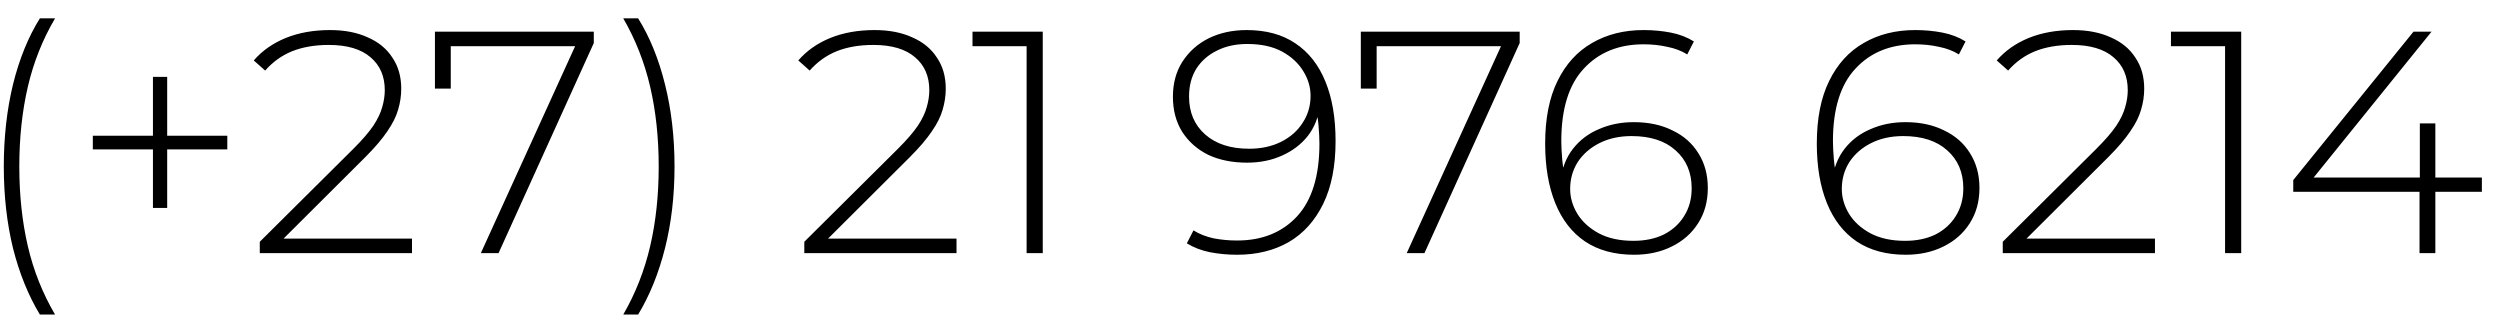 <svg width="79" height="10" viewBox="0 0 79 10" fill="none" xmlns="http://www.w3.org/2000/svg">
<path d="M1.26 9.94C0.893 9.333 0.61 8.633 0.41 7.84C0.217 7.047 0.12 6.187 0.12 5.26C0.12 4.333 0.217 3.47 0.41 2.67C0.61 1.863 0.893 1.167 1.26 0.58H1.74C1.347 1.247 1.06 1.967 0.88 2.74C0.7 3.513 0.61 4.353 0.61 5.26C0.61 6.167 0.7 7.007 0.88 7.78C1.06 8.553 1.347 9.273 1.74 9.94H1.26ZM4.833 6.57V2.43H5.283V6.57H4.833ZM2.933 4.72V4.29H7.183V4.72H2.933ZM8.209 8V7.64L11.169 4.7C11.449 4.42 11.659 4.177 11.799 3.97C11.939 3.757 12.032 3.56 12.079 3.38C12.132 3.2 12.159 3.023 12.159 2.85C12.159 2.41 12.009 2.063 11.709 1.81C11.409 1.55 10.969 1.42 10.389 1.42C9.949 1.42 9.562 1.487 9.229 1.62C8.902 1.753 8.619 1.957 8.379 2.23L8.019 1.91C8.285 1.603 8.622 1.367 9.029 1.2C9.442 1.033 9.909 0.95 10.429 0.95C10.889 0.95 11.286 1.027 11.619 1.18C11.959 1.327 12.219 1.54 12.399 1.82C12.585 2.093 12.679 2.42 12.679 2.8C12.679 3.027 12.646 3.25 12.579 3.47C12.519 3.683 12.405 3.91 12.239 4.15C12.079 4.39 11.845 4.663 11.539 4.97L8.759 7.74L8.589 7.54H13.019V8H8.209ZM15.194 8L18.274 1.24L18.454 1.46H13.984L14.244 1.22V2.8H13.744V1H18.764V1.36L15.754 8H15.194ZM20.165 9.94H19.695C20.081 9.273 20.365 8.553 20.545 7.78C20.725 7.007 20.815 6.167 20.815 5.26C20.815 4.353 20.725 3.513 20.545 2.74C20.365 1.967 20.081 1.247 19.695 0.58H20.165C20.532 1.167 20.815 1.863 21.015 2.67C21.215 3.47 21.315 4.333 21.315 5.26C21.315 6.187 21.215 7.047 21.015 7.84C20.815 8.633 20.532 9.333 20.165 9.94ZM25.416 8V7.64L28.376 4.7C28.656 4.42 28.866 4.177 29.006 3.97C29.146 3.757 29.239 3.56 29.286 3.38C29.339 3.2 29.366 3.023 29.366 2.85C29.366 2.41 29.216 2.063 28.916 1.81C28.616 1.55 28.176 1.42 27.596 1.42C27.156 1.42 26.769 1.487 26.436 1.62C26.109 1.753 25.826 1.957 25.586 2.23L25.226 1.91C25.492 1.603 25.829 1.367 26.236 1.2C26.649 1.033 27.116 0.95 27.636 0.95C28.096 0.95 28.492 1.027 28.826 1.18C29.166 1.327 29.426 1.54 29.606 1.82C29.793 2.093 29.886 2.42 29.886 2.8C29.886 3.027 29.852 3.25 29.786 3.47C29.726 3.683 29.613 3.91 29.446 4.15C29.286 4.39 29.052 4.663 28.746 4.97L25.966 7.74L25.796 7.54H30.226V8H25.416ZM32.441 8V1.22L32.671 1.46H30.731V1H32.951V8H32.441ZM39.394 0.95C40.008 0.95 40.521 1.09 40.934 1.37C41.354 1.65 41.671 2.053 41.884 2.58C42.098 3.1 42.204 3.727 42.204 4.46C42.204 5.247 42.074 5.907 41.814 6.44C41.554 6.973 41.191 7.377 40.724 7.65C40.258 7.917 39.714 8.05 39.094 8.05C38.794 8.05 38.508 8.023 38.234 7.97C37.968 7.917 37.724 7.823 37.504 7.69L37.714 7.28C37.894 7.393 38.104 7.477 38.344 7.53C38.584 7.577 38.834 7.6 39.094 7.6C39.881 7.6 40.511 7.347 40.984 6.84C41.458 6.327 41.694 5.56 41.694 4.54C41.694 4.38 41.684 4.183 41.664 3.95C41.644 3.717 41.601 3.487 41.534 3.26L41.714 3.31C41.668 3.697 41.538 4.027 41.324 4.3C41.111 4.567 40.838 4.773 40.504 4.92C40.178 5.067 39.811 5.14 39.404 5.14C38.938 5.14 38.528 5.057 38.174 4.89C37.828 4.717 37.554 4.473 37.354 4.16C37.161 3.847 37.064 3.48 37.064 3.06C37.064 2.633 37.164 2.263 37.364 1.95C37.571 1.63 37.848 1.383 38.194 1.21C38.548 1.037 38.948 0.95 39.394 0.95ZM39.414 1.39C39.048 1.39 38.728 1.46 38.454 1.6C38.181 1.733 37.964 1.923 37.804 2.17C37.651 2.417 37.574 2.71 37.574 3.05C37.574 3.55 37.744 3.95 38.084 4.25C38.424 4.55 38.888 4.7 39.474 4.7C39.854 4.7 40.191 4.627 40.484 4.48C40.778 4.333 41.004 4.133 41.164 3.88C41.331 3.627 41.414 3.343 41.414 3.03C41.414 2.757 41.338 2.497 41.184 2.25C41.031 1.997 40.808 1.79 40.514 1.63C40.221 1.47 39.854 1.39 39.414 1.39ZM44.452 8L47.532 1.24L47.712 1.46H43.242L43.502 1.22V2.8H43.002V1H48.022V1.36L45.012 8H44.452ZM51.637 8.05C51.024 8.05 50.507 7.91 50.087 7.63C49.674 7.35 49.361 6.947 49.147 6.42C48.934 5.893 48.827 5.267 48.827 4.54C48.827 3.747 48.957 3.087 49.217 2.56C49.477 2.027 49.841 1.627 50.307 1.36C50.774 1.087 51.317 0.95 51.937 0.95C52.237 0.95 52.524 0.977 52.797 1.03C53.071 1.083 53.314 1.177 53.527 1.31L53.317 1.72C53.137 1.607 52.927 1.527 52.687 1.48C52.454 1.427 52.204 1.4 51.937 1.4C51.151 1.4 50.521 1.657 50.047 2.17C49.574 2.677 49.337 3.44 49.337 4.46C49.337 4.613 49.347 4.81 49.367 5.05C49.387 5.283 49.431 5.513 49.497 5.74L49.317 5.69C49.364 5.303 49.494 4.973 49.707 4.7C49.921 4.427 50.194 4.22 50.527 4.08C50.861 3.933 51.227 3.86 51.627 3.86C52.094 3.86 52.501 3.947 52.847 4.12C53.201 4.287 53.474 4.527 53.667 4.84C53.867 5.153 53.967 5.52 53.967 5.94C53.967 6.367 53.864 6.74 53.657 7.06C53.457 7.373 53.181 7.617 52.827 7.79C52.481 7.963 52.084 8.05 51.637 8.05ZM51.617 7.61C51.984 7.61 52.304 7.543 52.577 7.41C52.851 7.27 53.064 7.077 53.217 6.83C53.377 6.577 53.457 6.283 53.457 5.95C53.457 5.45 53.287 5.05 52.947 4.75C52.614 4.45 52.151 4.3 51.557 4.3C51.177 4.3 50.841 4.373 50.547 4.52C50.254 4.667 50.024 4.867 49.857 5.12C49.697 5.373 49.617 5.657 49.617 5.97C49.617 6.243 49.694 6.507 49.847 6.76C50.001 7.007 50.224 7.21 50.517 7.37C50.817 7.53 51.184 7.61 51.617 7.61ZM60.221 8.05C59.608 8.05 59.091 7.91 58.671 7.63C58.258 7.35 57.945 6.947 57.731 6.42C57.518 5.893 57.411 5.267 57.411 4.54C57.411 3.747 57.541 3.087 57.801 2.56C58.061 2.027 58.425 1.627 58.891 1.36C59.358 1.087 59.901 0.95 60.521 0.95C60.821 0.95 61.108 0.977 61.381 1.03C61.655 1.083 61.898 1.177 62.111 1.31L61.901 1.72C61.721 1.607 61.511 1.527 61.271 1.48C61.038 1.427 60.788 1.4 60.521 1.4C59.735 1.4 59.105 1.657 58.631 2.17C58.158 2.677 57.921 3.44 57.921 4.46C57.921 4.613 57.931 4.81 57.951 5.05C57.971 5.283 58.015 5.513 58.081 5.74L57.901 5.69C57.948 5.303 58.078 4.973 58.291 4.7C58.505 4.427 58.778 4.22 59.111 4.08C59.445 3.933 59.811 3.86 60.211 3.86C60.678 3.86 61.085 3.947 61.431 4.12C61.785 4.287 62.058 4.527 62.251 4.84C62.451 5.153 62.551 5.52 62.551 5.94C62.551 6.367 62.448 6.74 62.241 7.06C62.041 7.373 61.765 7.617 61.411 7.79C61.065 7.963 60.668 8.05 60.221 8.05ZM60.201 7.61C60.568 7.61 60.888 7.543 61.161 7.41C61.435 7.27 61.648 7.077 61.801 6.83C61.961 6.577 62.041 6.283 62.041 5.95C62.041 5.45 61.871 5.05 61.531 4.75C61.198 4.45 60.735 4.3 60.141 4.3C59.761 4.3 59.425 4.373 59.131 4.52C58.838 4.667 58.608 4.867 58.441 5.12C58.281 5.373 58.201 5.657 58.201 5.97C58.201 6.243 58.278 6.507 58.431 6.76C58.585 7.007 58.808 7.21 59.101 7.37C59.401 7.53 59.768 7.61 60.201 7.61ZM63.287 8V7.64L66.247 4.7C66.527 4.42 66.737 4.177 66.877 3.97C67.017 3.757 67.11 3.56 67.157 3.38C67.21 3.2 67.237 3.023 67.237 2.85C67.237 2.41 67.087 2.063 66.787 1.81C66.487 1.55 66.047 1.42 65.467 1.42C65.027 1.42 64.64 1.487 64.307 1.62C63.98 1.753 63.697 1.957 63.457 2.23L63.097 1.91C63.364 1.603 63.7 1.367 64.107 1.2C64.52 1.033 64.987 0.95 65.507 0.95C65.967 0.95 66.364 1.027 66.697 1.18C67.037 1.327 67.297 1.54 67.477 1.82C67.664 2.093 67.757 2.42 67.757 2.8C67.757 3.027 67.724 3.25 67.657 3.47C67.597 3.683 67.484 3.91 67.317 4.15C67.157 4.39 66.924 4.663 66.617 4.97L63.837 7.74L63.667 7.54H68.097V8H63.287ZM70.312 8V1.22L70.542 1.46H68.602V1H70.822V8H70.312ZM72.467 6.06V5.69L76.267 1H76.837L73.047 5.69L72.767 5.61H78.427V6.06H72.467ZM76.457 8V6.06L76.467 5.61V3.9H76.957V8H76.457Z" fill="black"/>
</svg>
